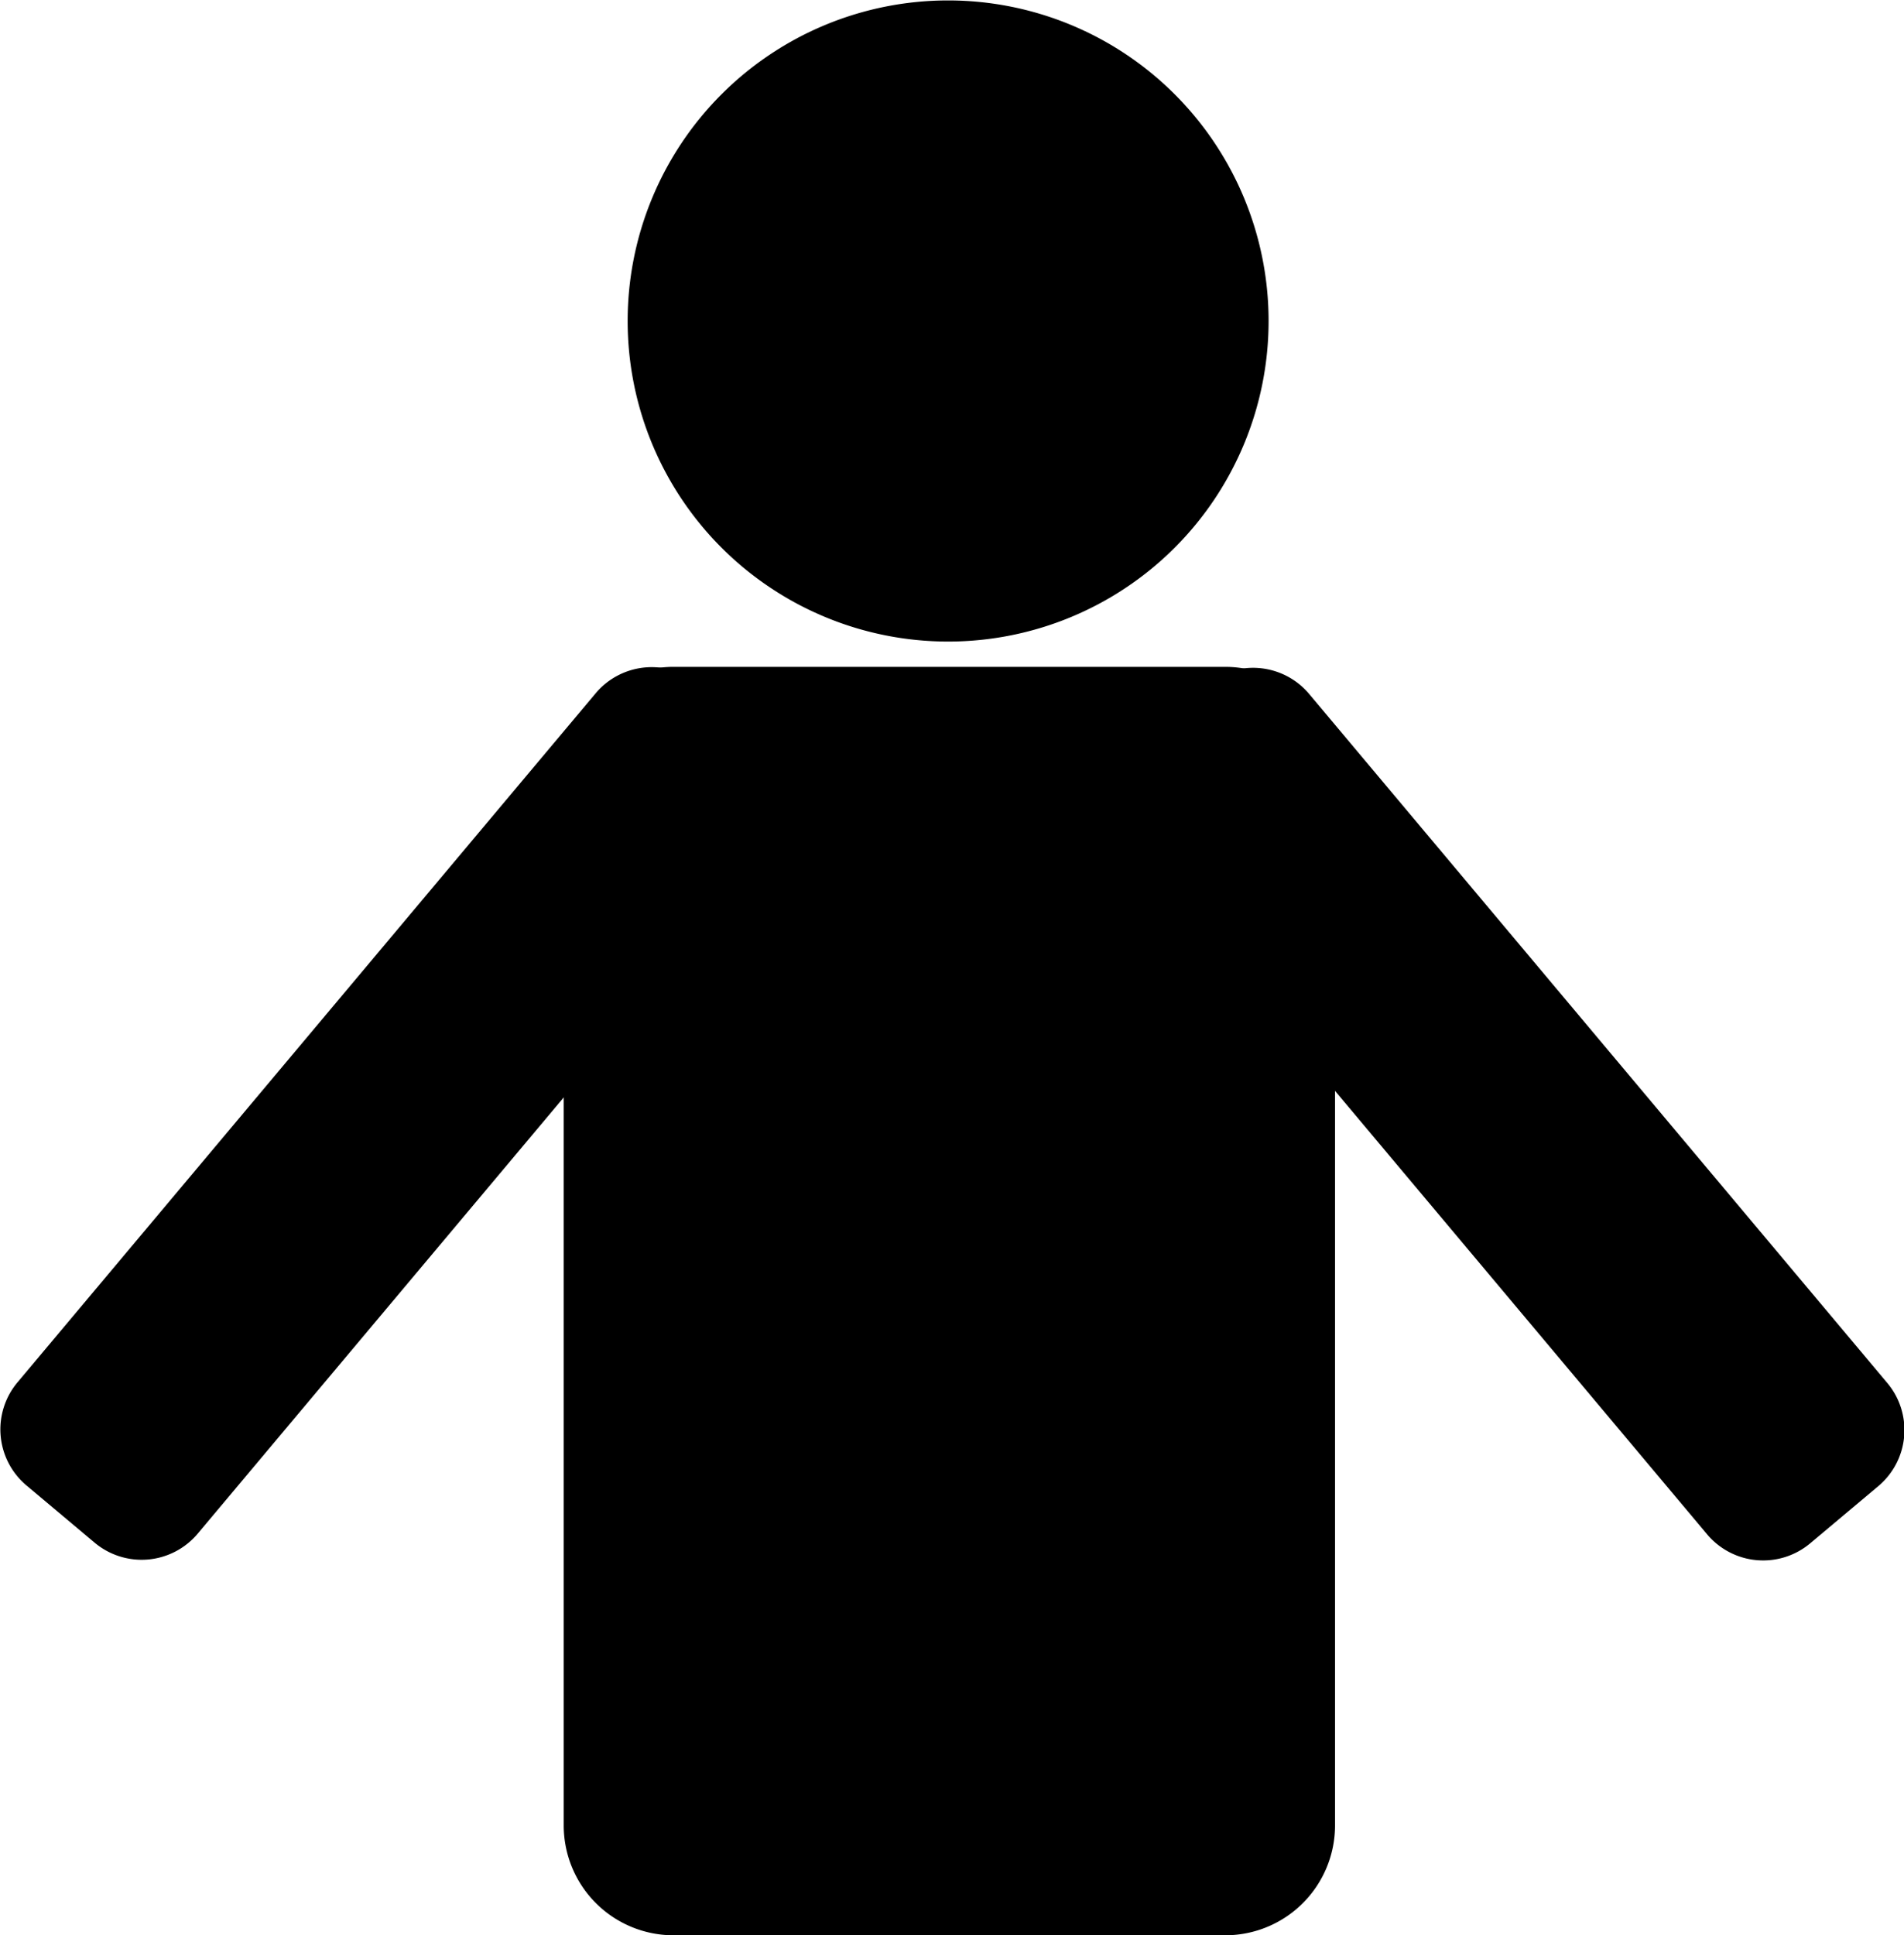<?xml version="1.0" encoding="UTF-8"?>
<svg viewBox="0 0 485.204 493.057" xmlns="http://www.w3.org/2000/svg" xmlns:xlink="http://www.w3.org/1999/xlink">
 <g transform="matrix(2.332 0 0 2.332 923.22 -418.61)">
  <path d="m-322.29 252.36h60.286a12 12 0 0 1 12 12v114.57a12 12 0 0 1 -12 12h-60.286a12 12 0 0 1 -12 -12v-114.57a12 12 0 0 1 12 -12"/>
  <path transform="matrix(.721 0 0 .721 -47.143 90.303)" d="m-291.43 172.36a48.571 48.571 0 1 1 -97.143 0 48.571 48.571 0 1 1 97.143 0z"/>
 </g>
 <path transform="matrix(1.786 1.499 -1.499 1.786 919.89 -112.12)" d="m-164.71 298.63h9.714a8 8 0 0 1 8 8v98.286a8 8 0 0 1 -8 8h-9.714a8 8 0 0 1 -8 -8v-98.286a8 8 0 0 1 8 -8"/>
 <path transform="matrix(-1.786 1.499 1.499 1.786 919.89 -112.12)" d="m280.25-74.733h9.714a8 8 0 0 1 8 8v98.286a8 8 0 0 1 -8 8h-9.714a8 8 0 0 1 -8 -8v-98.286a8 8 0 0 1 8 -8"/>
</svg>
